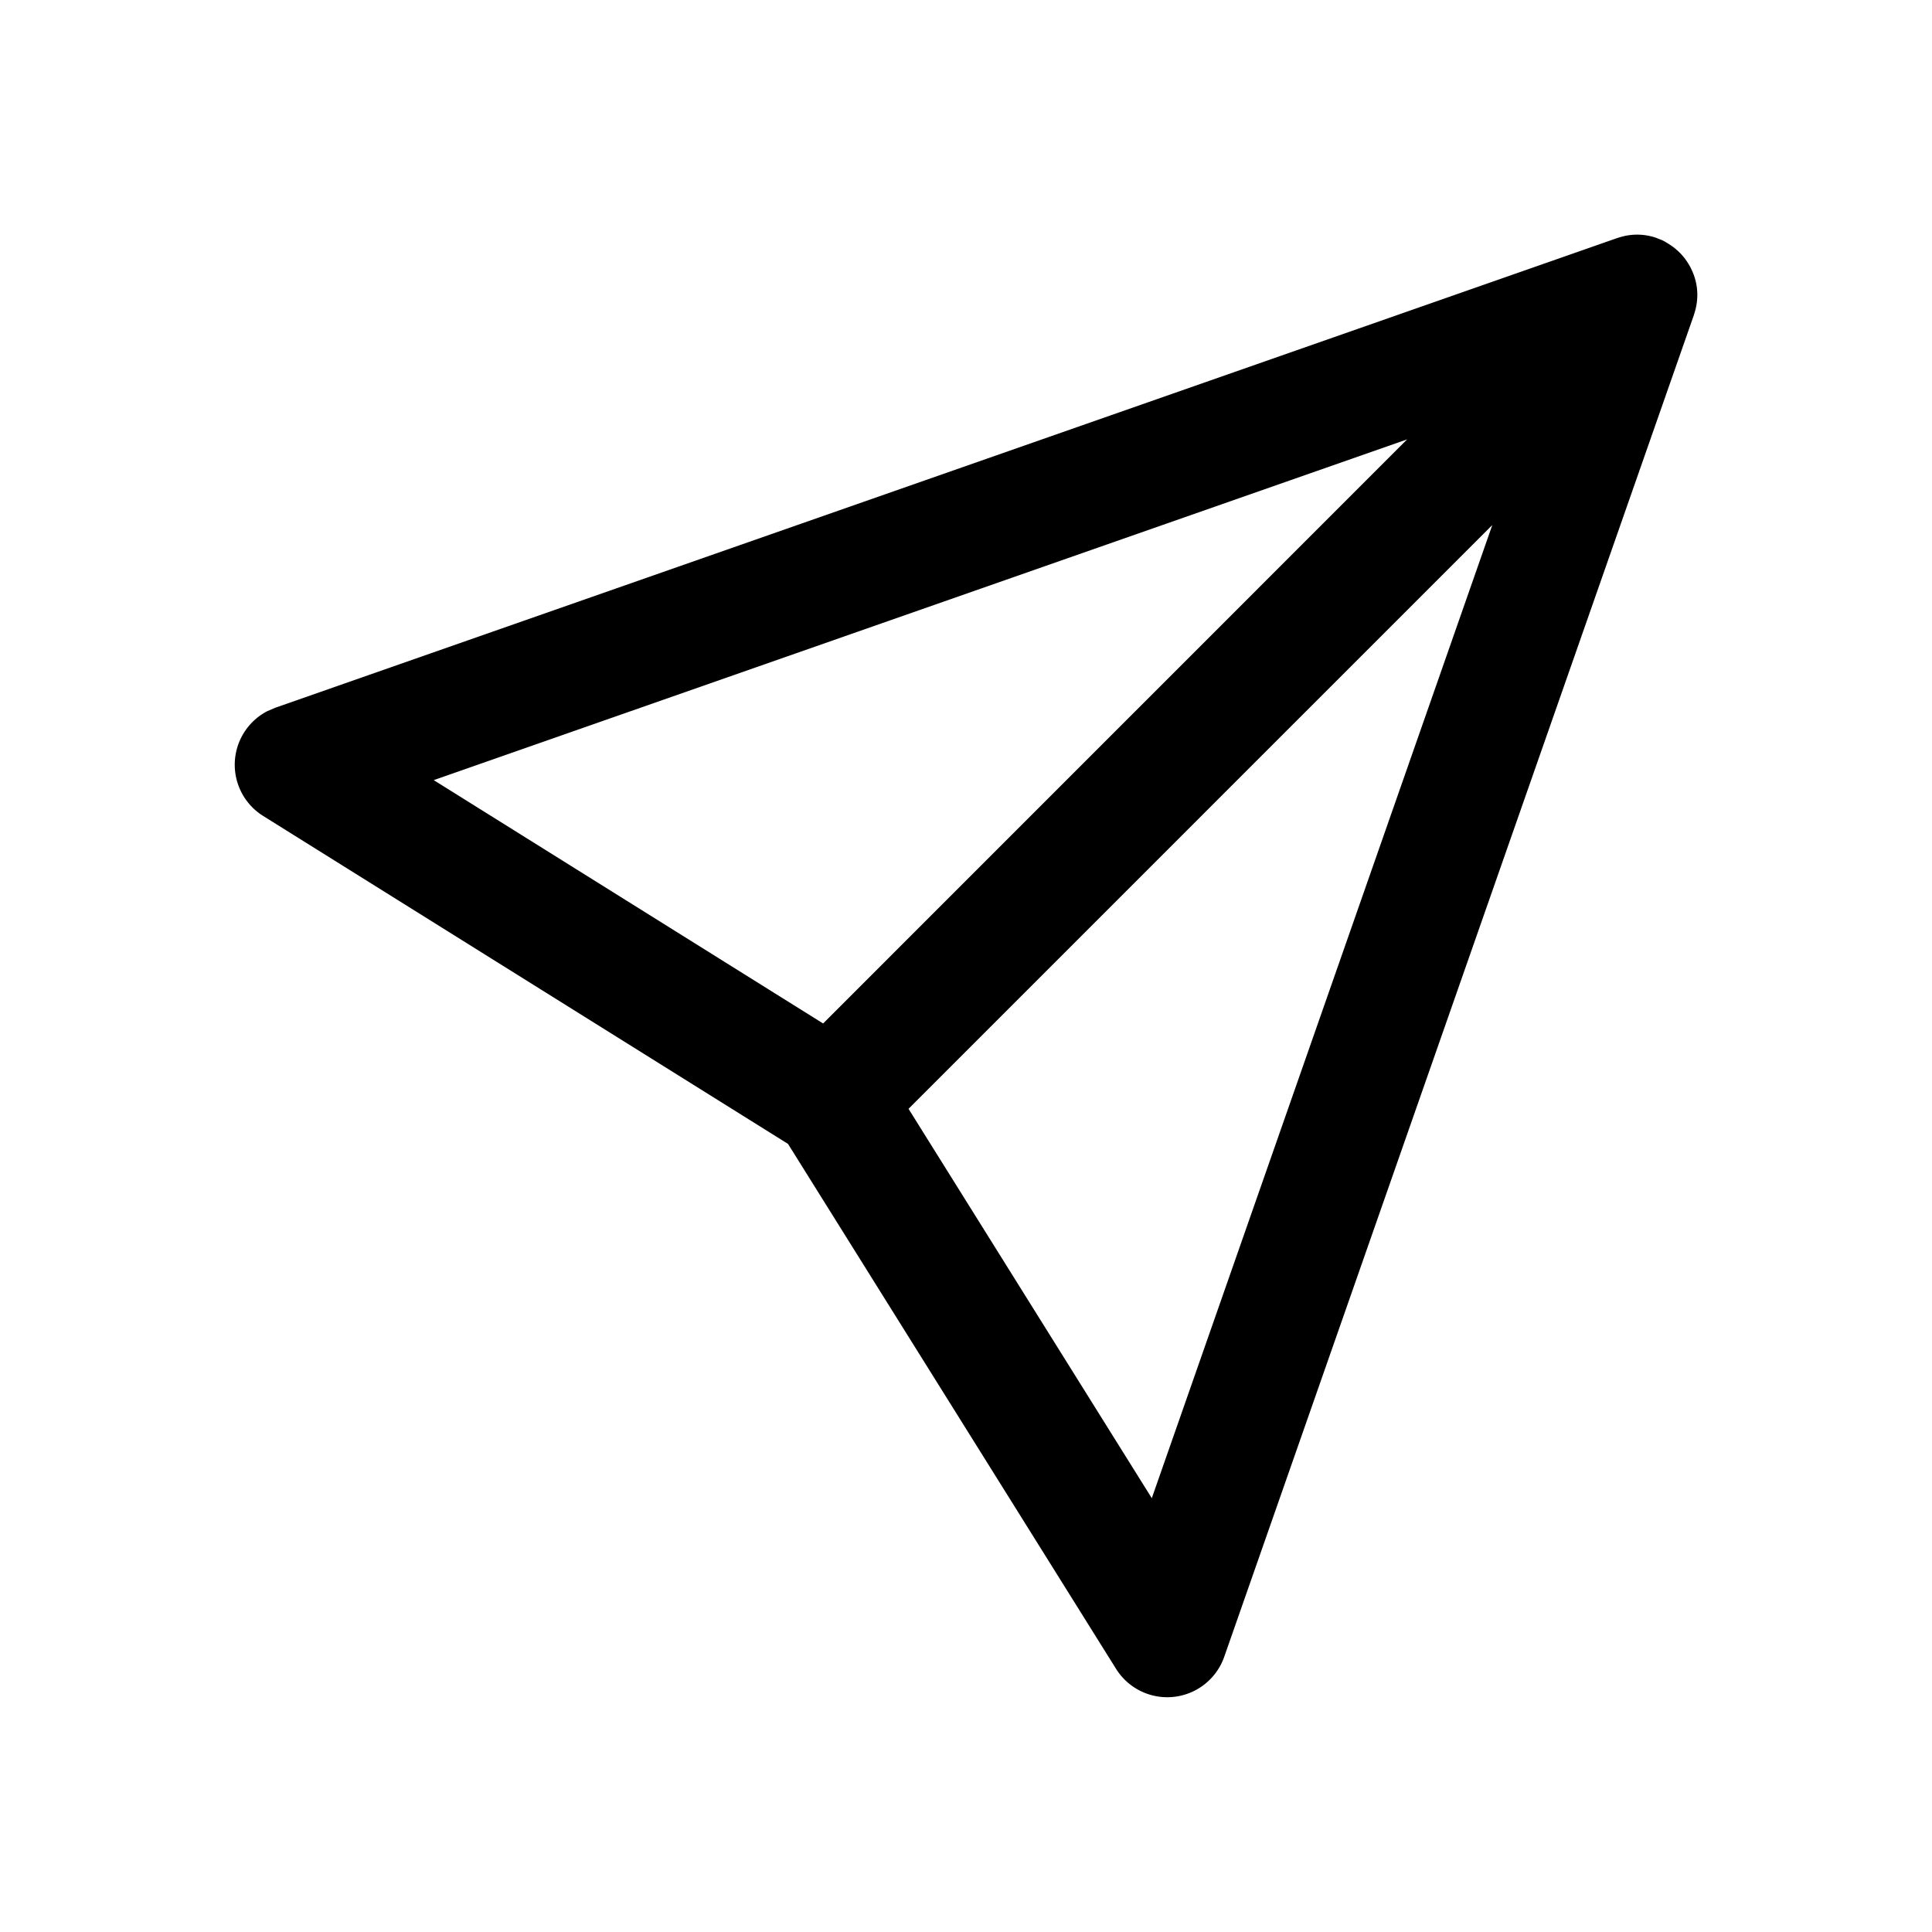 <svg xmlns="http://www.w3.org/2000/svg" viewBox="0 0 24 24"><path fill="currentColor" fill-rule="nonzero" d="M20.184 2.931a.73.73 0 0 1 .4.027q.008.005.02.009.039.013.076.033.007.005.014.009a1 1 0 0 1 .096.063.8.8 0 0 1 .148.15l-.074-.086a.8.8 0 0 1 .136.186l.008.017c.084.168.105.37.033.575l.014-.042-.013.04v.002l-5.834 16.667a.75.75 0 0 1-1.344.15L9.789 14.21l-6.52-4.074a.75.75 0 0 1 .05-1.301l.1-.043L20.07 2.964a1 1 0 0 1 .106-.031Zm-1.646 3.591-7.252 7.252 3.022 4.837zM17.48 5.458 5.388 9.691l4.837 3.023z"/></svg>
